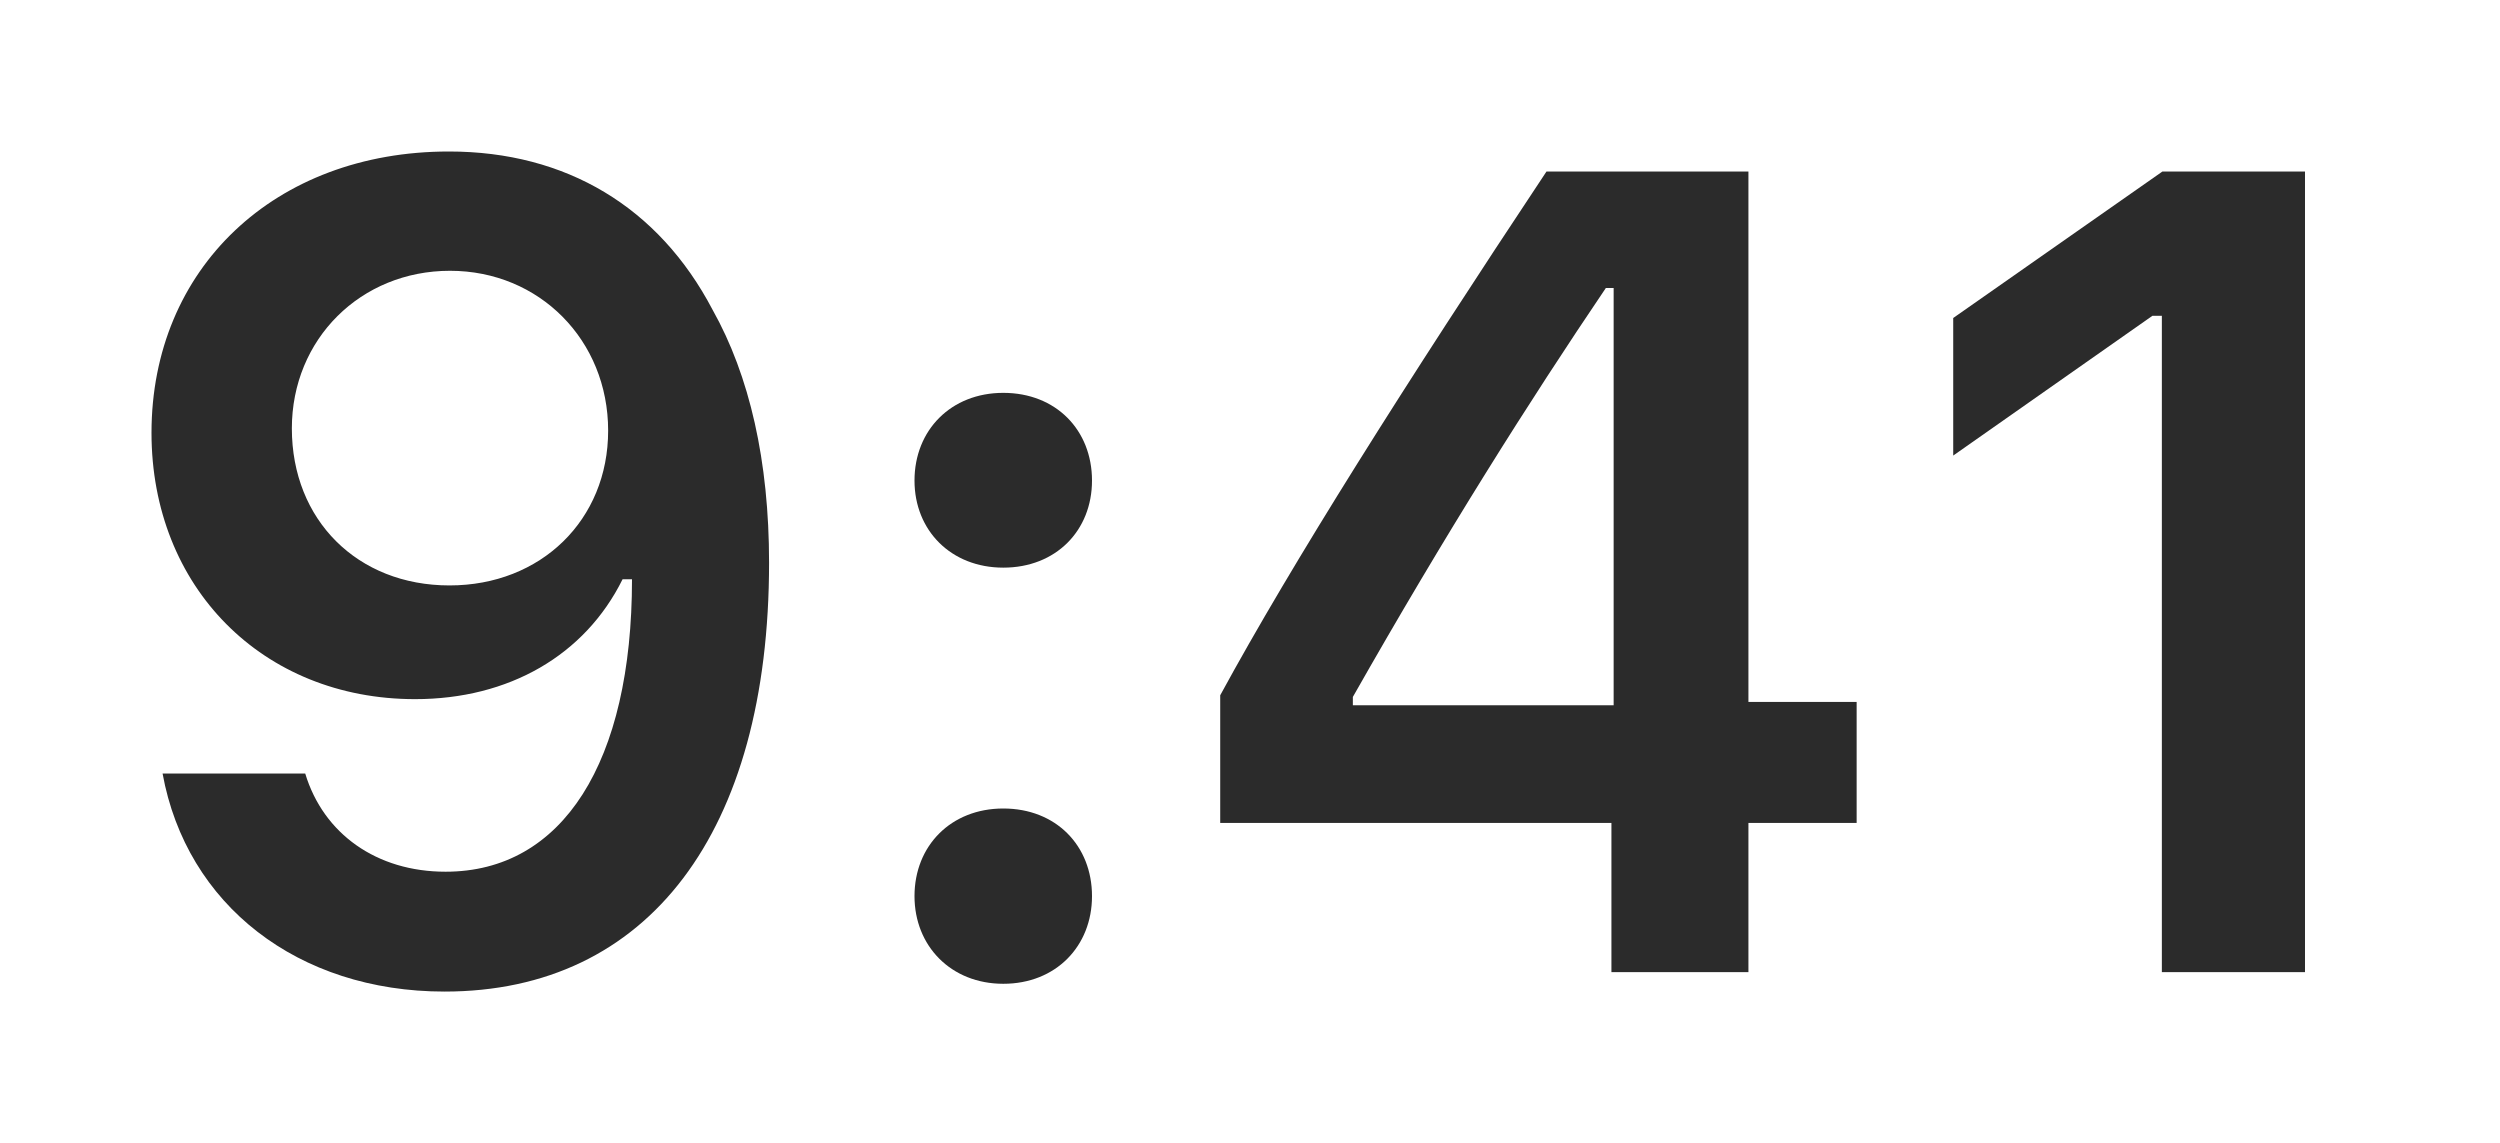 <svg width="35" height="16" viewBox="0 0 35 16" fill="none" xmlns="http://www.w3.org/2000/svg">
<path d="M6.223 13.882C9.074 13.882 10.767 11.653 10.767 7.877C10.767 6.456 10.495 5.26 9.975 4.335C9.221 2.898 7.924 2.121 6.285 2.121C3.846 2.121 2.121 3.76 2.121 6.06C2.121 8.219 3.675 9.788 5.811 9.788C7.124 9.788 8.188 9.175 8.716 8.11H8.74C8.74 8.11 8.771 8.11 8.778 8.11C8.794 8.11 8.848 8.11 8.848 8.11C8.848 10.674 7.877 12.204 6.238 12.204C5.275 12.204 4.529 11.676 4.273 10.829H2.276C2.611 12.67 4.172 13.882 6.223 13.882ZM6.293 8.196C5.003 8.196 4.086 7.279 4.086 5.998C4.086 4.747 5.05 3.791 6.3 3.791C7.551 3.791 8.514 4.762 8.514 6.029C8.514 7.279 7.574 8.196 6.293 8.196Z" fill="#2B2B2B"/>
<path d="M14.046 13.773C14.784 13.773 15.288 13.245 15.288 12.546C15.288 11.839 14.784 11.319 14.046 11.319C13.315 11.319 12.803 11.839 12.803 12.546C12.803 13.245 13.315 13.773 14.046 13.773ZM14.046 7.947C14.784 7.947 15.288 7.427 15.288 6.728C15.288 6.021 14.784 5.5 14.046 5.5C13.315 5.5 12.803 6.021 12.803 6.728C12.803 7.427 13.315 7.947 14.046 7.947Z" fill="#2B2B2B"/>
<path d="M22.56 13.61H24.478V11.521H25.993V9.827H24.478V2.401H21.651C19.67 5.384 18.093 7.877 17.083 9.734V11.521H22.56V13.61ZM18.94 9.757C20.245 7.458 21.41 5.617 22.482 4.032H22.591V9.874H18.94V9.757Z" fill="#2B2B2B"/>
<path d="M30.266 13.61H32.27V2.401H30.274L27.345 4.452V6.378L30.134 4.421H30.266V13.61Z" fill="#2B2B2B"/>
</svg>
